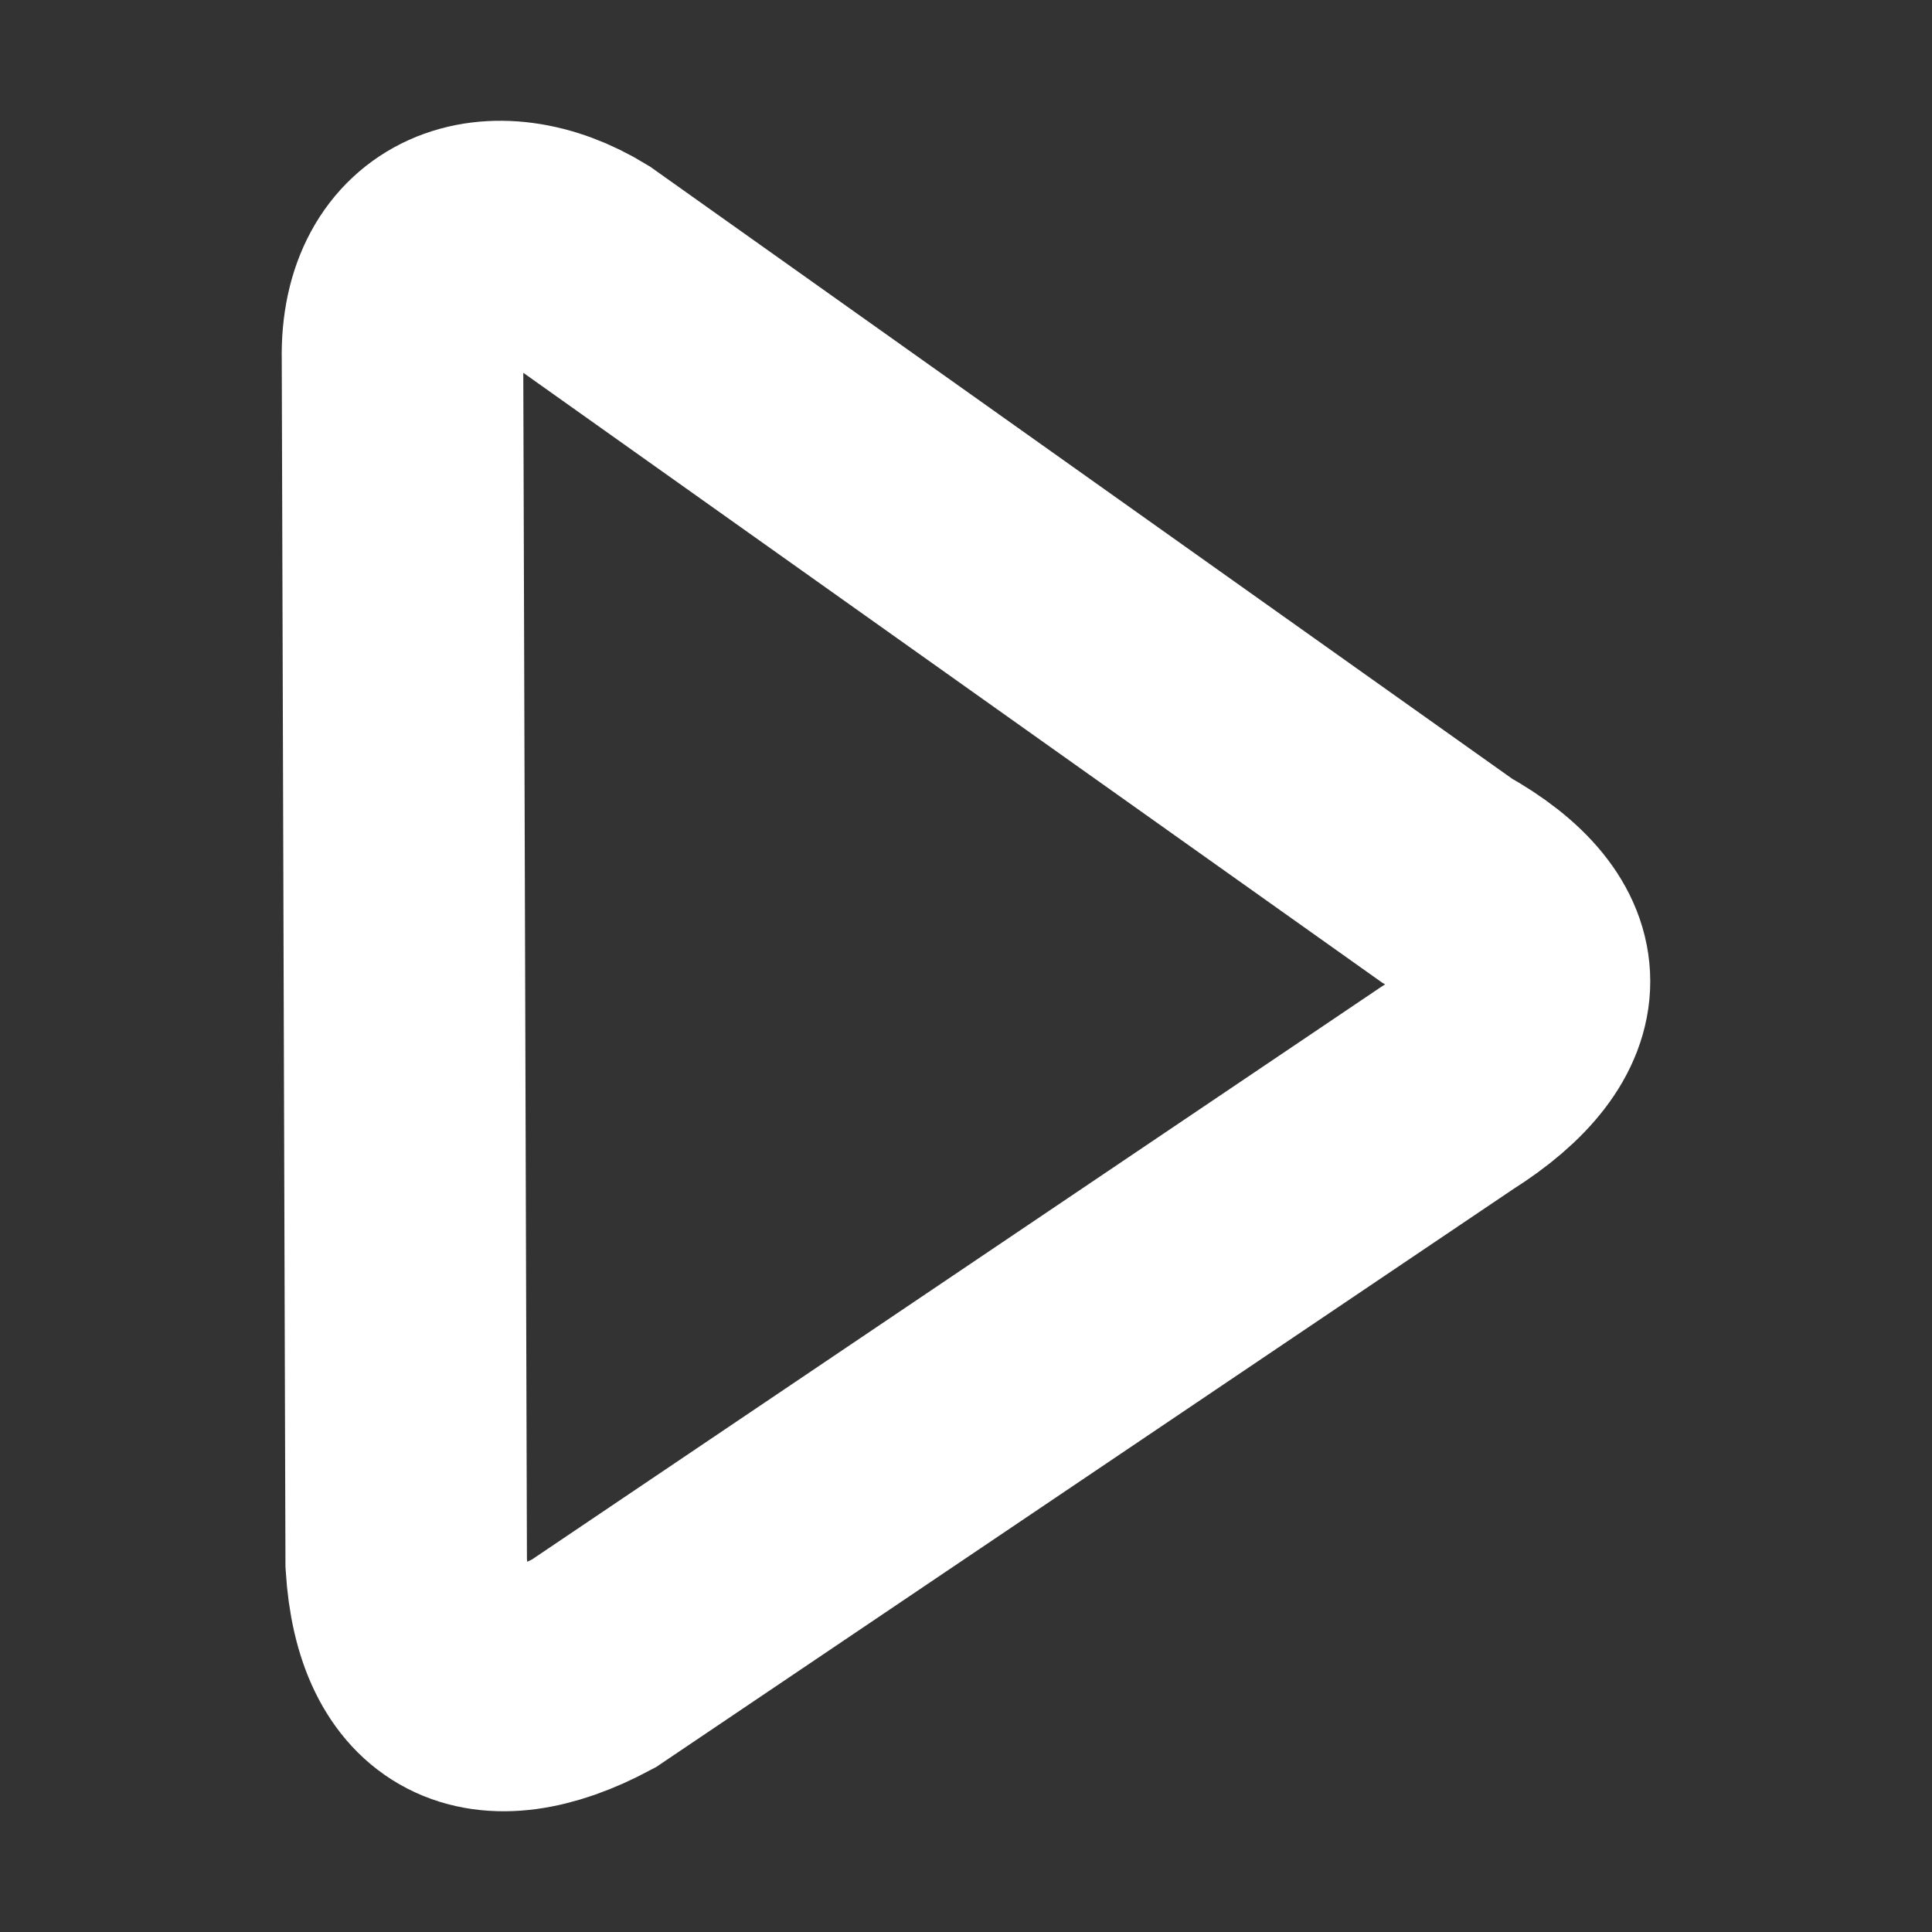 <svg width="12" height="12" viewBox="0 0 12 12" fill="none" xmlns="http://www.w3.org/2000/svg">
<rect x="0" y="0" width="12" height="12" fill="#333333" stroke="none"/>
<path d="M8.987 5.469C9.67 5.849 9.672 6.328 8.987 6.759L3.688 10.332C3.022 10.688 2.57 10.478 2.523 9.709L2.5 2.23C2.485 1.522 3.069 1.322 3.624 1.661L8.987 5.469Z" stroke="white" stroke-width="1.5"/>
</svg>
